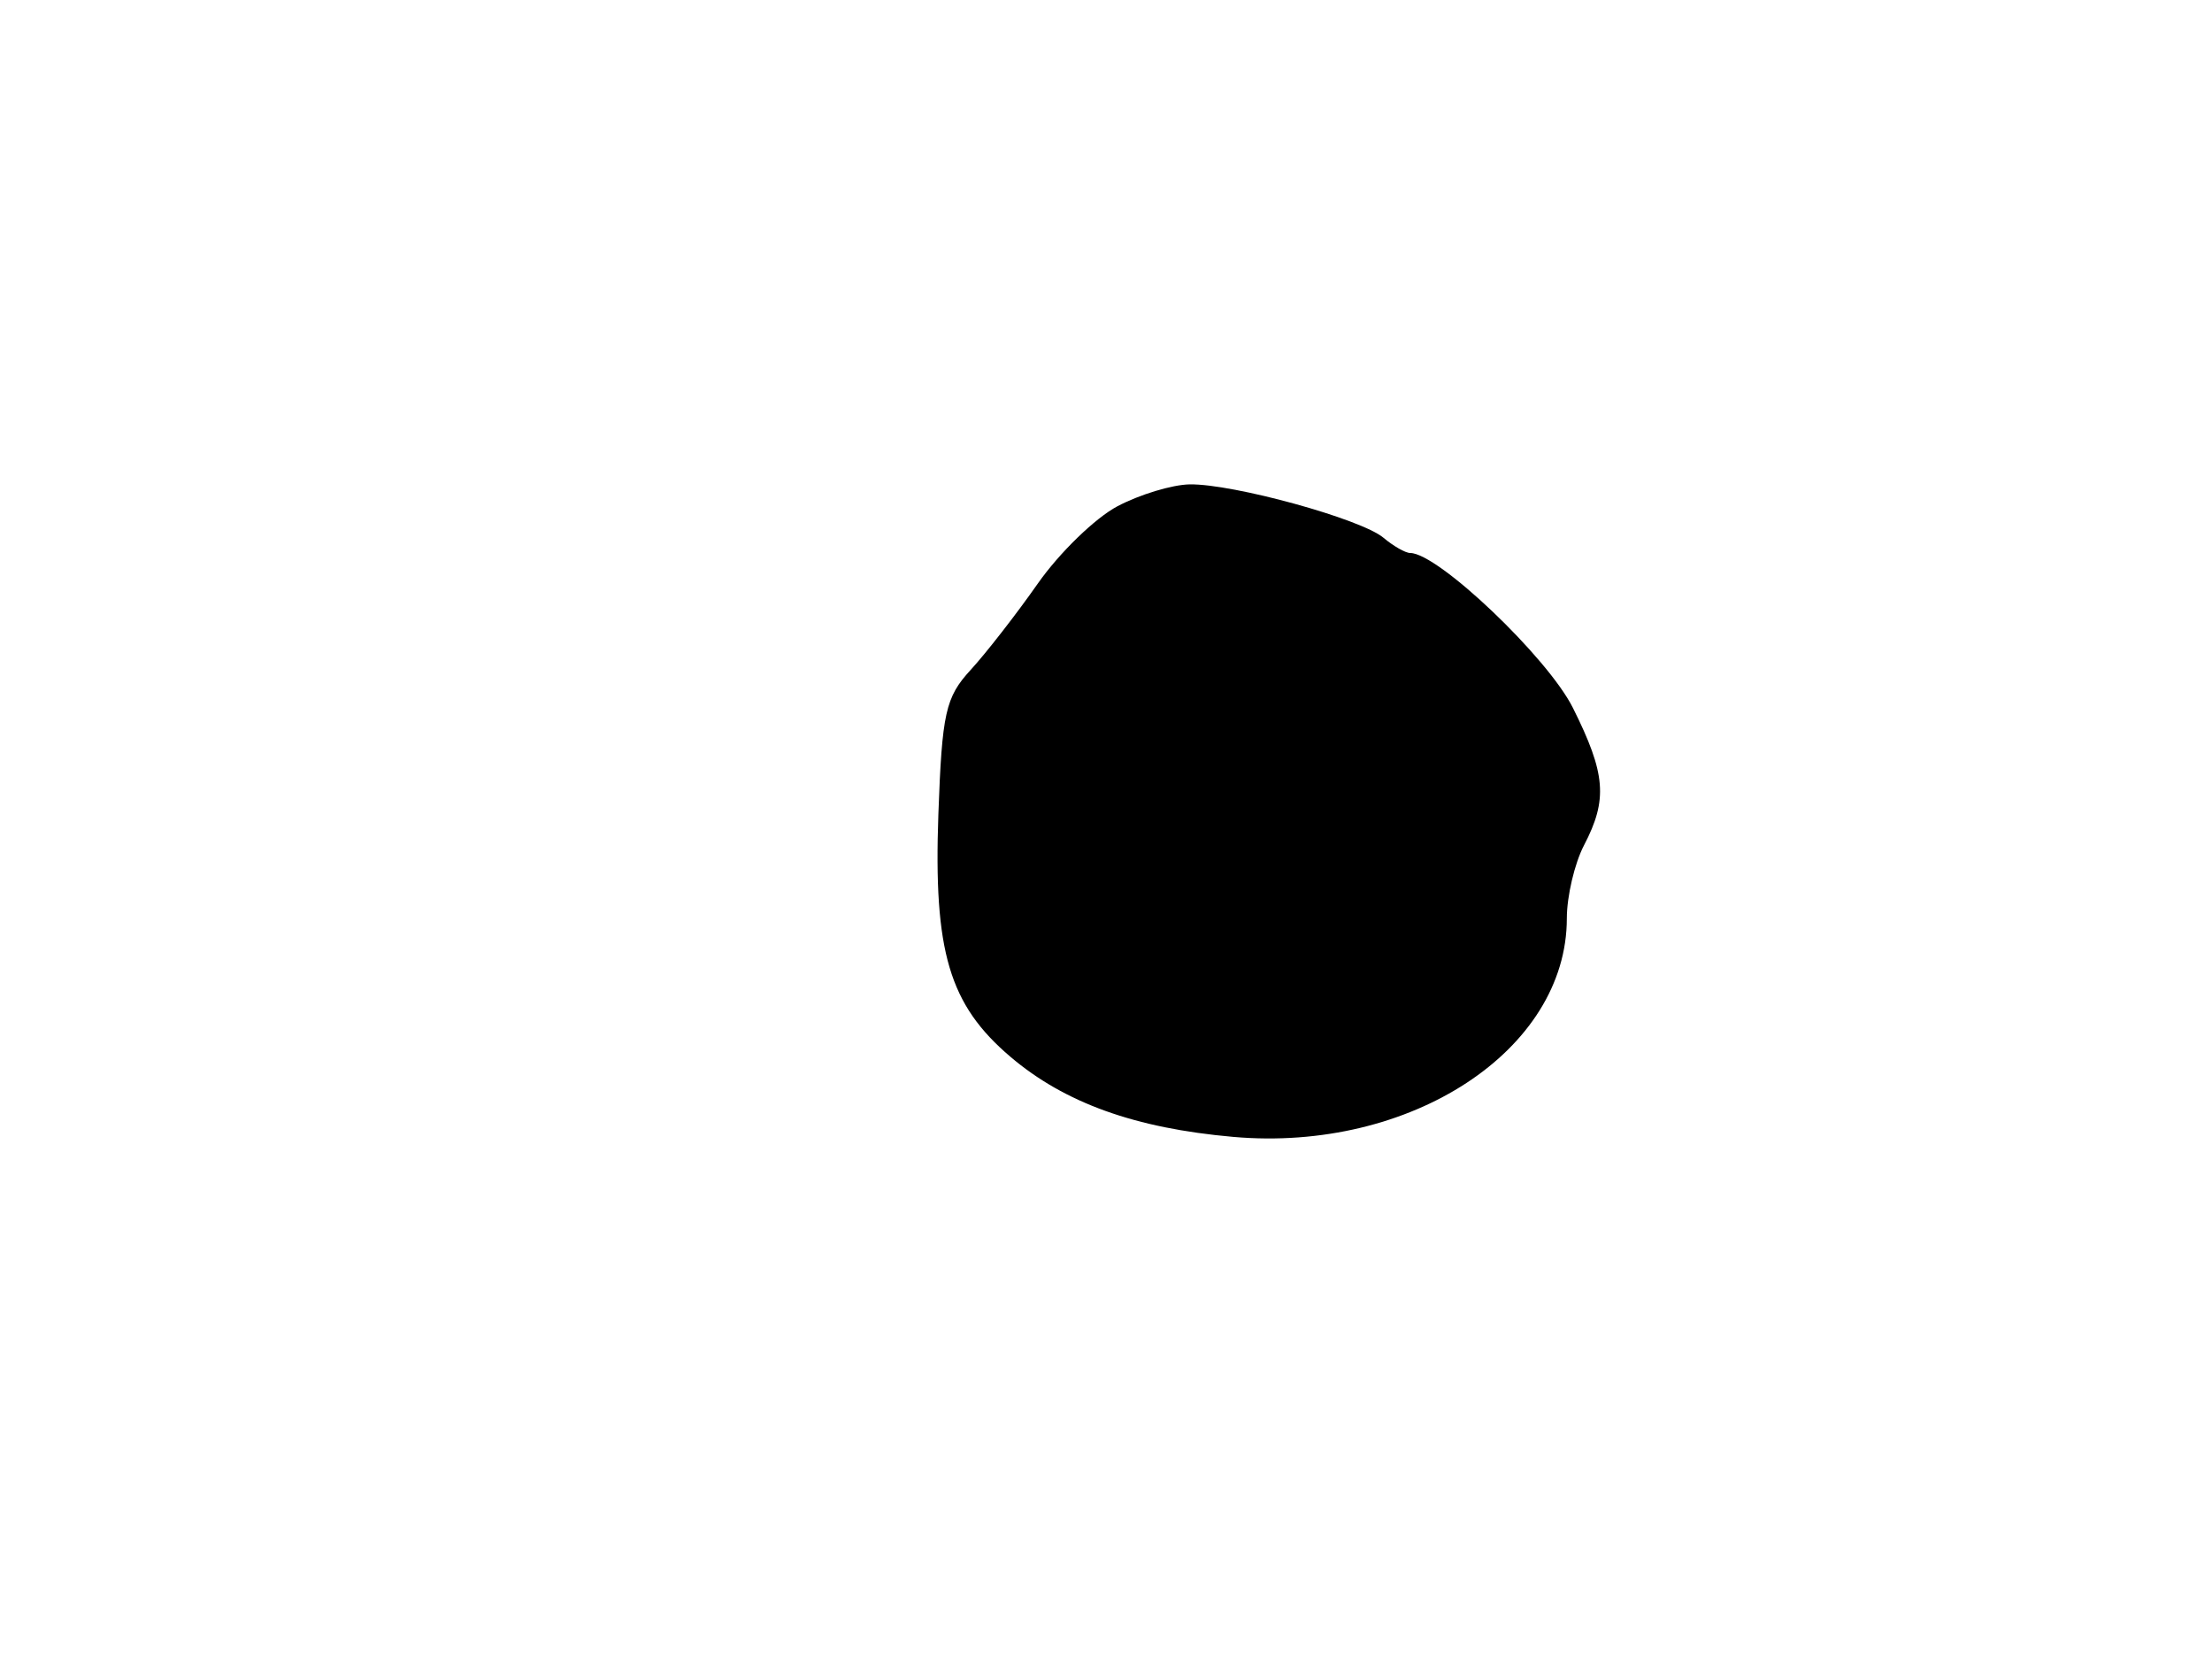 <svg xmlns="http://www.w3.org/2000/svg" width="192" height="144" viewBox="0 0 192 144" version="1.1">
	<path d="M 96.991 43.944 C 95.061 44.965, 91.953 47.983, 90.083 50.650 C 88.213 53.318, 85.586 56.695, 84.244 58.156 C 82.070 60.524, 81.767 61.882, 81.451 70.656 C 81.021 82.599, 82.387 87.205, 87.705 91.729 C 92.412 95.733, 98.536 97.934, 107.052 98.682 C 122.449 100.033, 136 91.154, 136 79.713 C 136 77.797, 136.672 74.940, 137.494 73.364 C 139.565 69.393, 139.384 67.162, 136.529 61.446 C 134.340 57.064, 124.818 48, 122.404 48 C 121.993 48, 120.947 47.403, 120.079 46.673 C 118.136 45.041, 107.034 41.984, 103.265 42.044 C 101.744 42.069, 98.921 42.924, 96.991 43.944" stroke="none" fill="black" fill-rule="evenodd"/>
</svg>